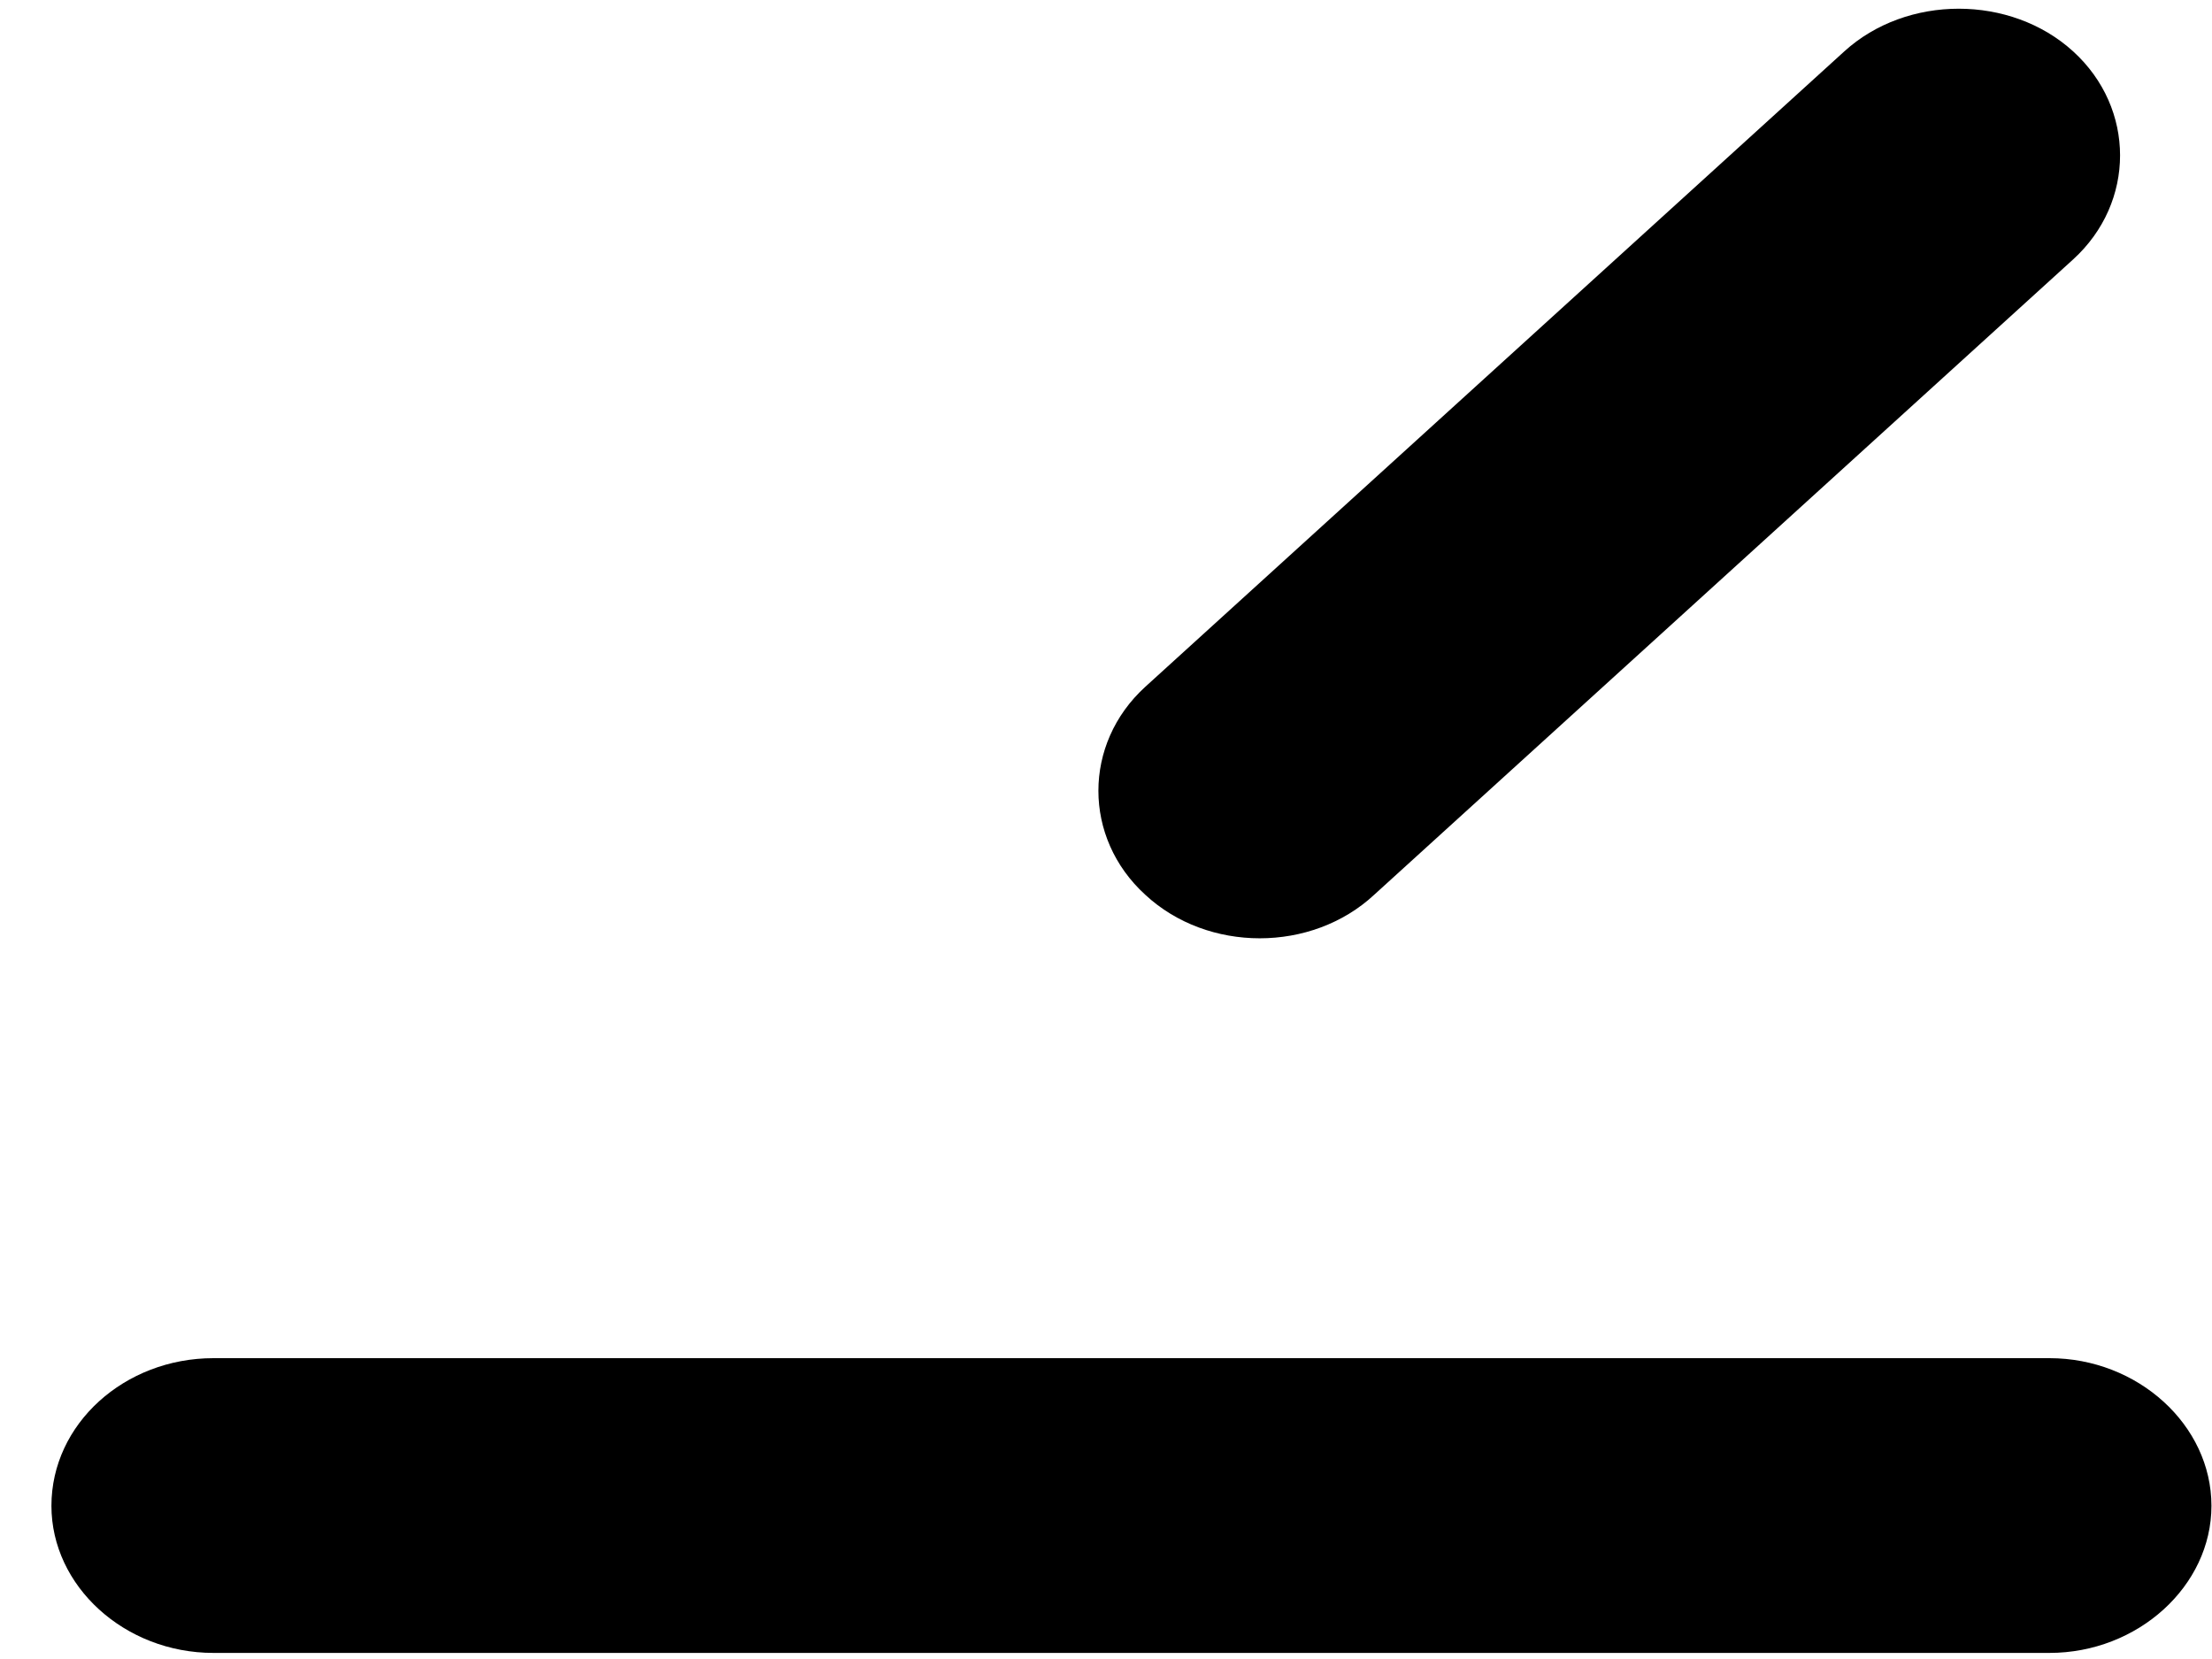 ﻿<?xml version="1.0" encoding="utf-8"?>
<svg version="1.1" xmlns:xlink="http://www.w3.org/1999/xlink" width="4px" height="3px" xmlns="http://www.w3.org/2000/svg">
  <g transform="matrix(1 0 0 1 -19 -222 )">
    <path d="M 2.071 1.618  C 2.184 1.723  2.372 1.723  2.485 1.618  L 3.749 0.469  C 3.862 0.366  3.862 0.196  3.749 0.093  C 3.636 -0.01  3.448 -0.01  3.335 0.093  L 2.071 1.242  C 1.958 1.345  1.958 1.515  2.071 1.618  Z M 3.999 2.723  C 3.999 2.868  3.866 2.989  3.706 2.989  L 0.386 2.989  C 0.225 2.989  0.093 2.868  0.093 2.723  C 0.093 2.575  0.225 2.456  0.386 2.456  L 3.706 2.456  C 3.866 2.456  3.999 2.577  3.999 2.723  Z " fill-rule="nonzero" fill="#000000" stroke="none" transform="matrix(1 0 0 1 19 222 )" />
  </g>
</svg>